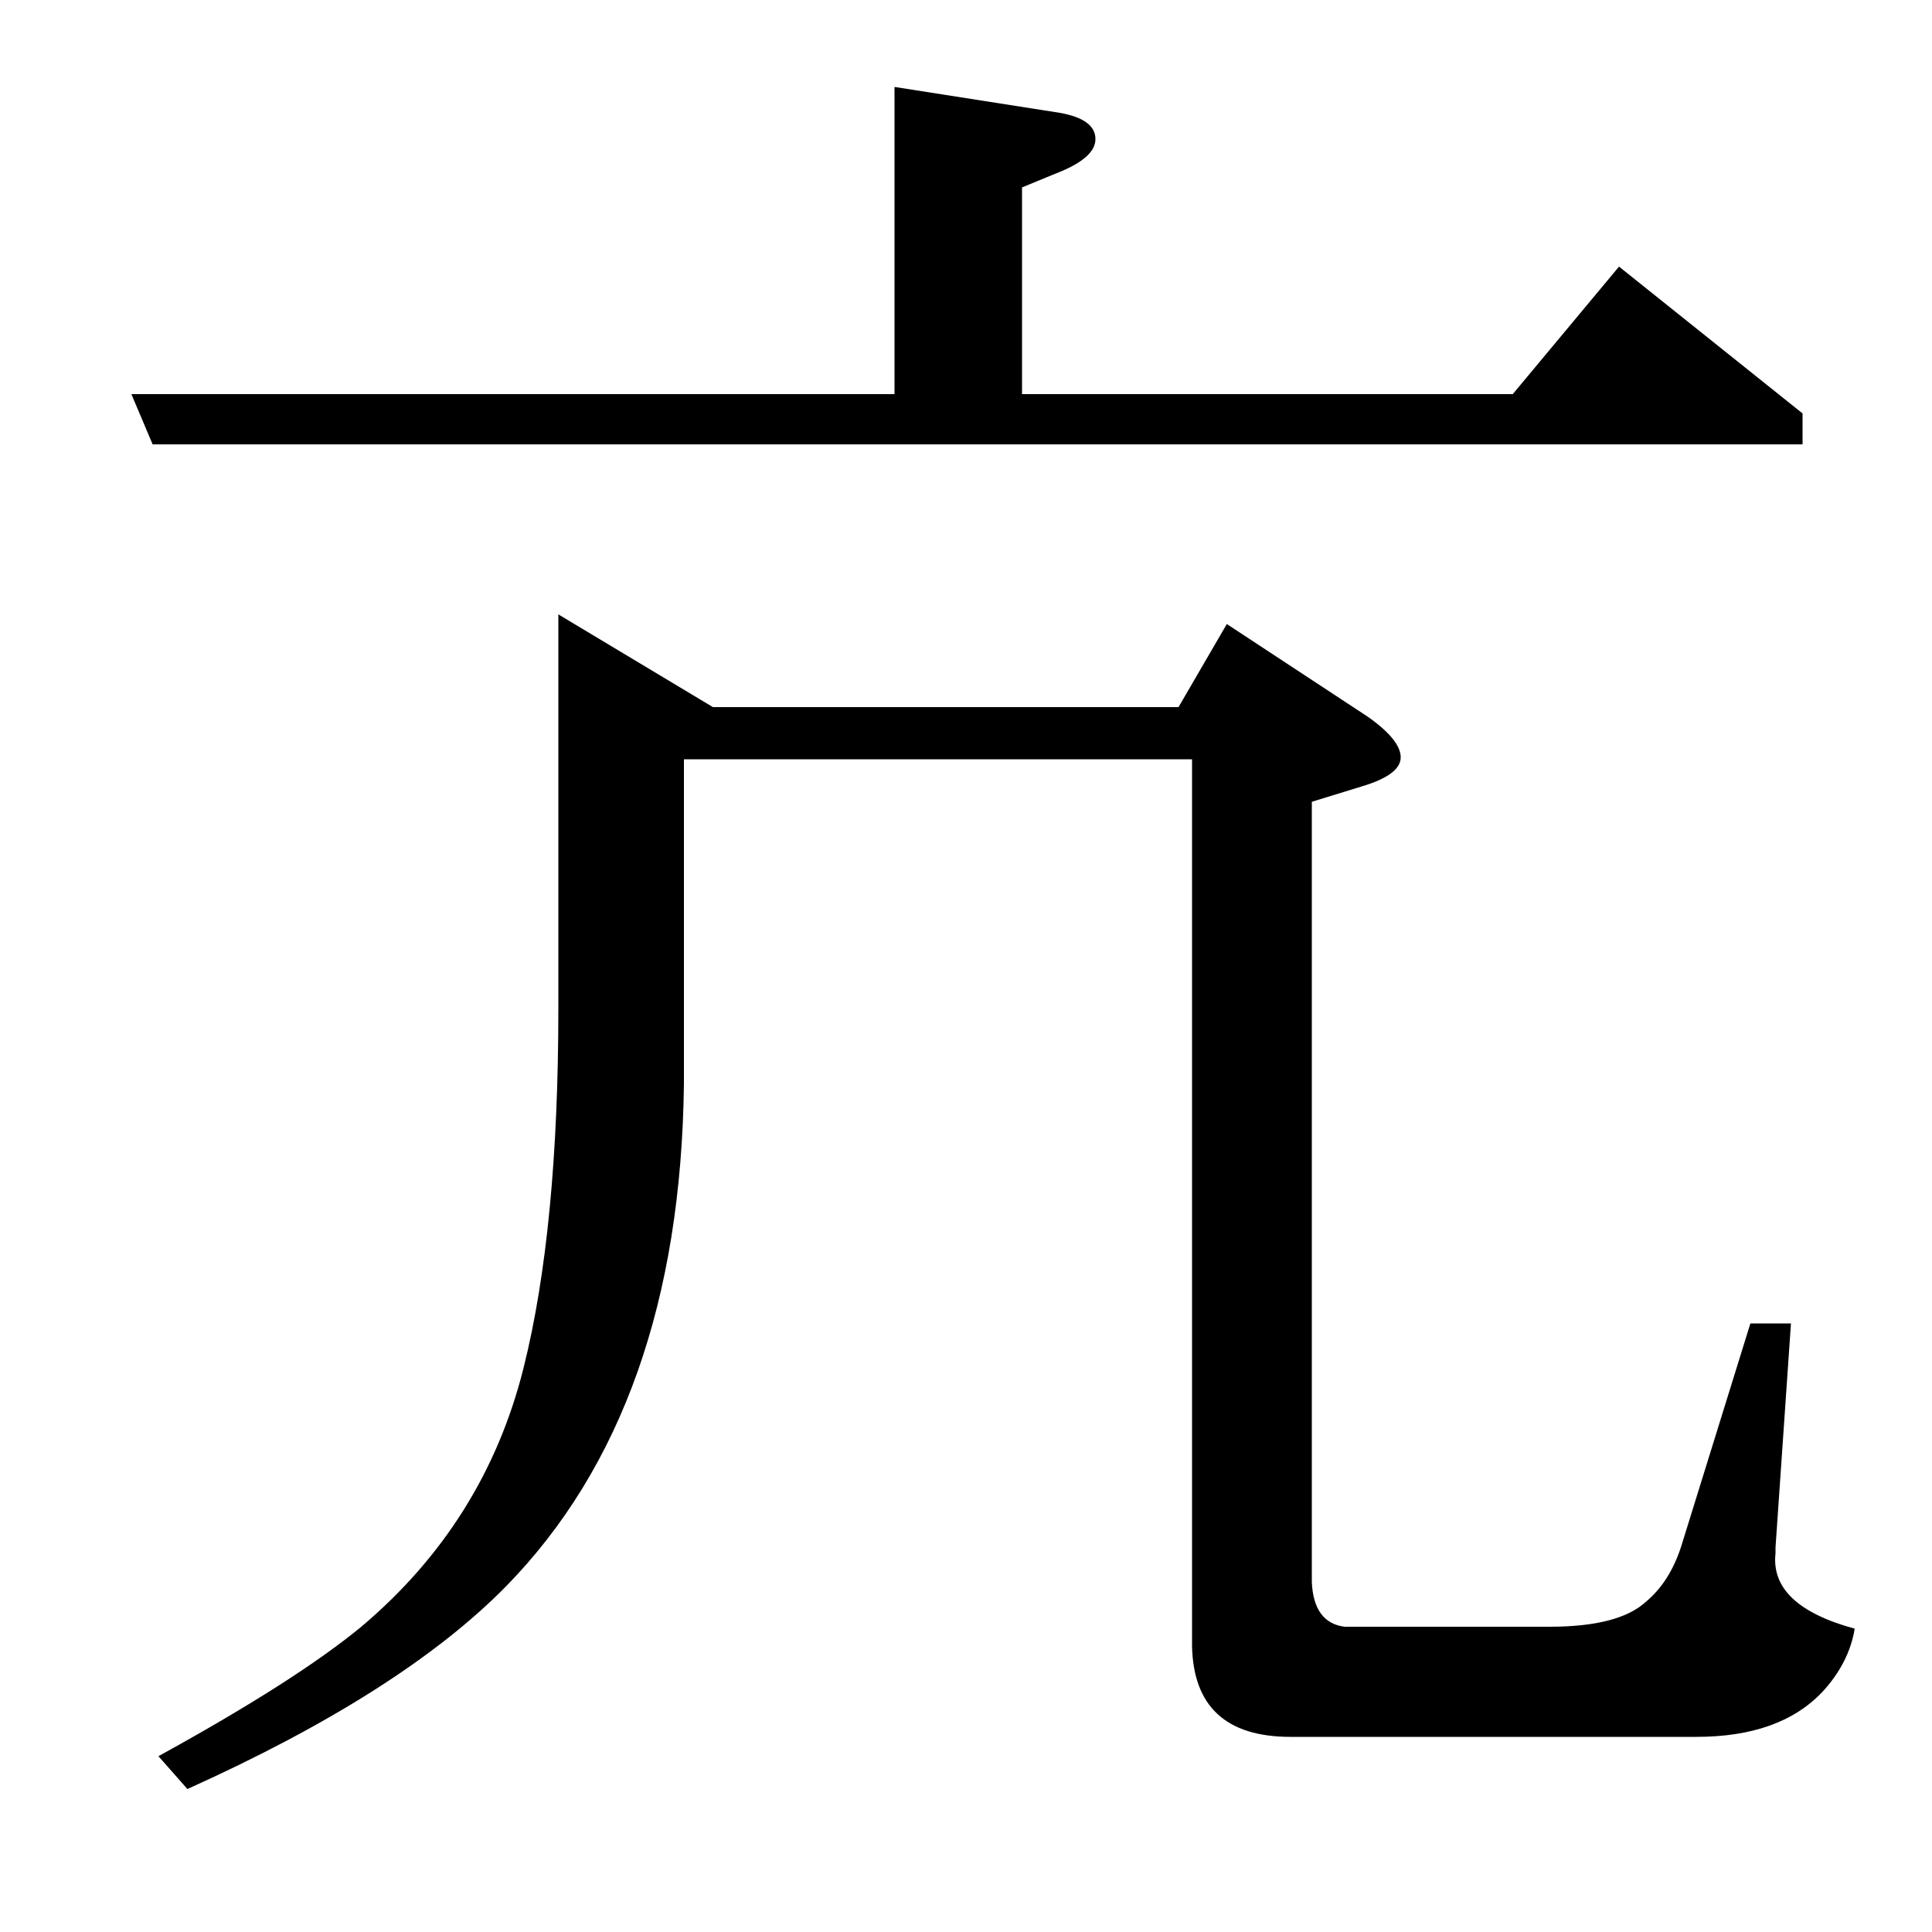 <?xml version="1.0" standalone="no"?>
<!DOCTYPE svg PUBLIC "-//W3C//DTD SVG 1.1//EN" "http://www.w3.org/Graphics/SVG/1.1/DTD/svg11.dtd" >
<svg xmlns="http://www.w3.org/2000/svg" xmlns:xlink="http://www.w3.org/1999/xlink" version="1.1" viewBox="0 -120 1000 1000">
  <g transform="matrix(1 0 0 -1 0 880)">
   <path fill="currentColor"
d="M79 770l-11 26h395v159l83 -13q21 -3 21 -14q0 -10 -21 -18l-17 -7v-107h254l55 66l95 -76v-16h-854zM927 315l-8 -116v-3q-3 -27 41 -39q-3 -18 -17 -33q-22 -23 -65 -23h-210q-50 0 -51 47v459h-263v-168q-2 -168 -92 -260q-54 -55 -165 -105l-15 17q71 39 105 67
q64 54 84 134q18 72 18 186v204l80 -48h241l25 43l73 -48q17 -12 17 -21t-20 -15l-26 -8v-404q1 -21 17 -23h106q36 0 50 13q12 10 18 28l36 116h21z" />
  </g>

</svg>
